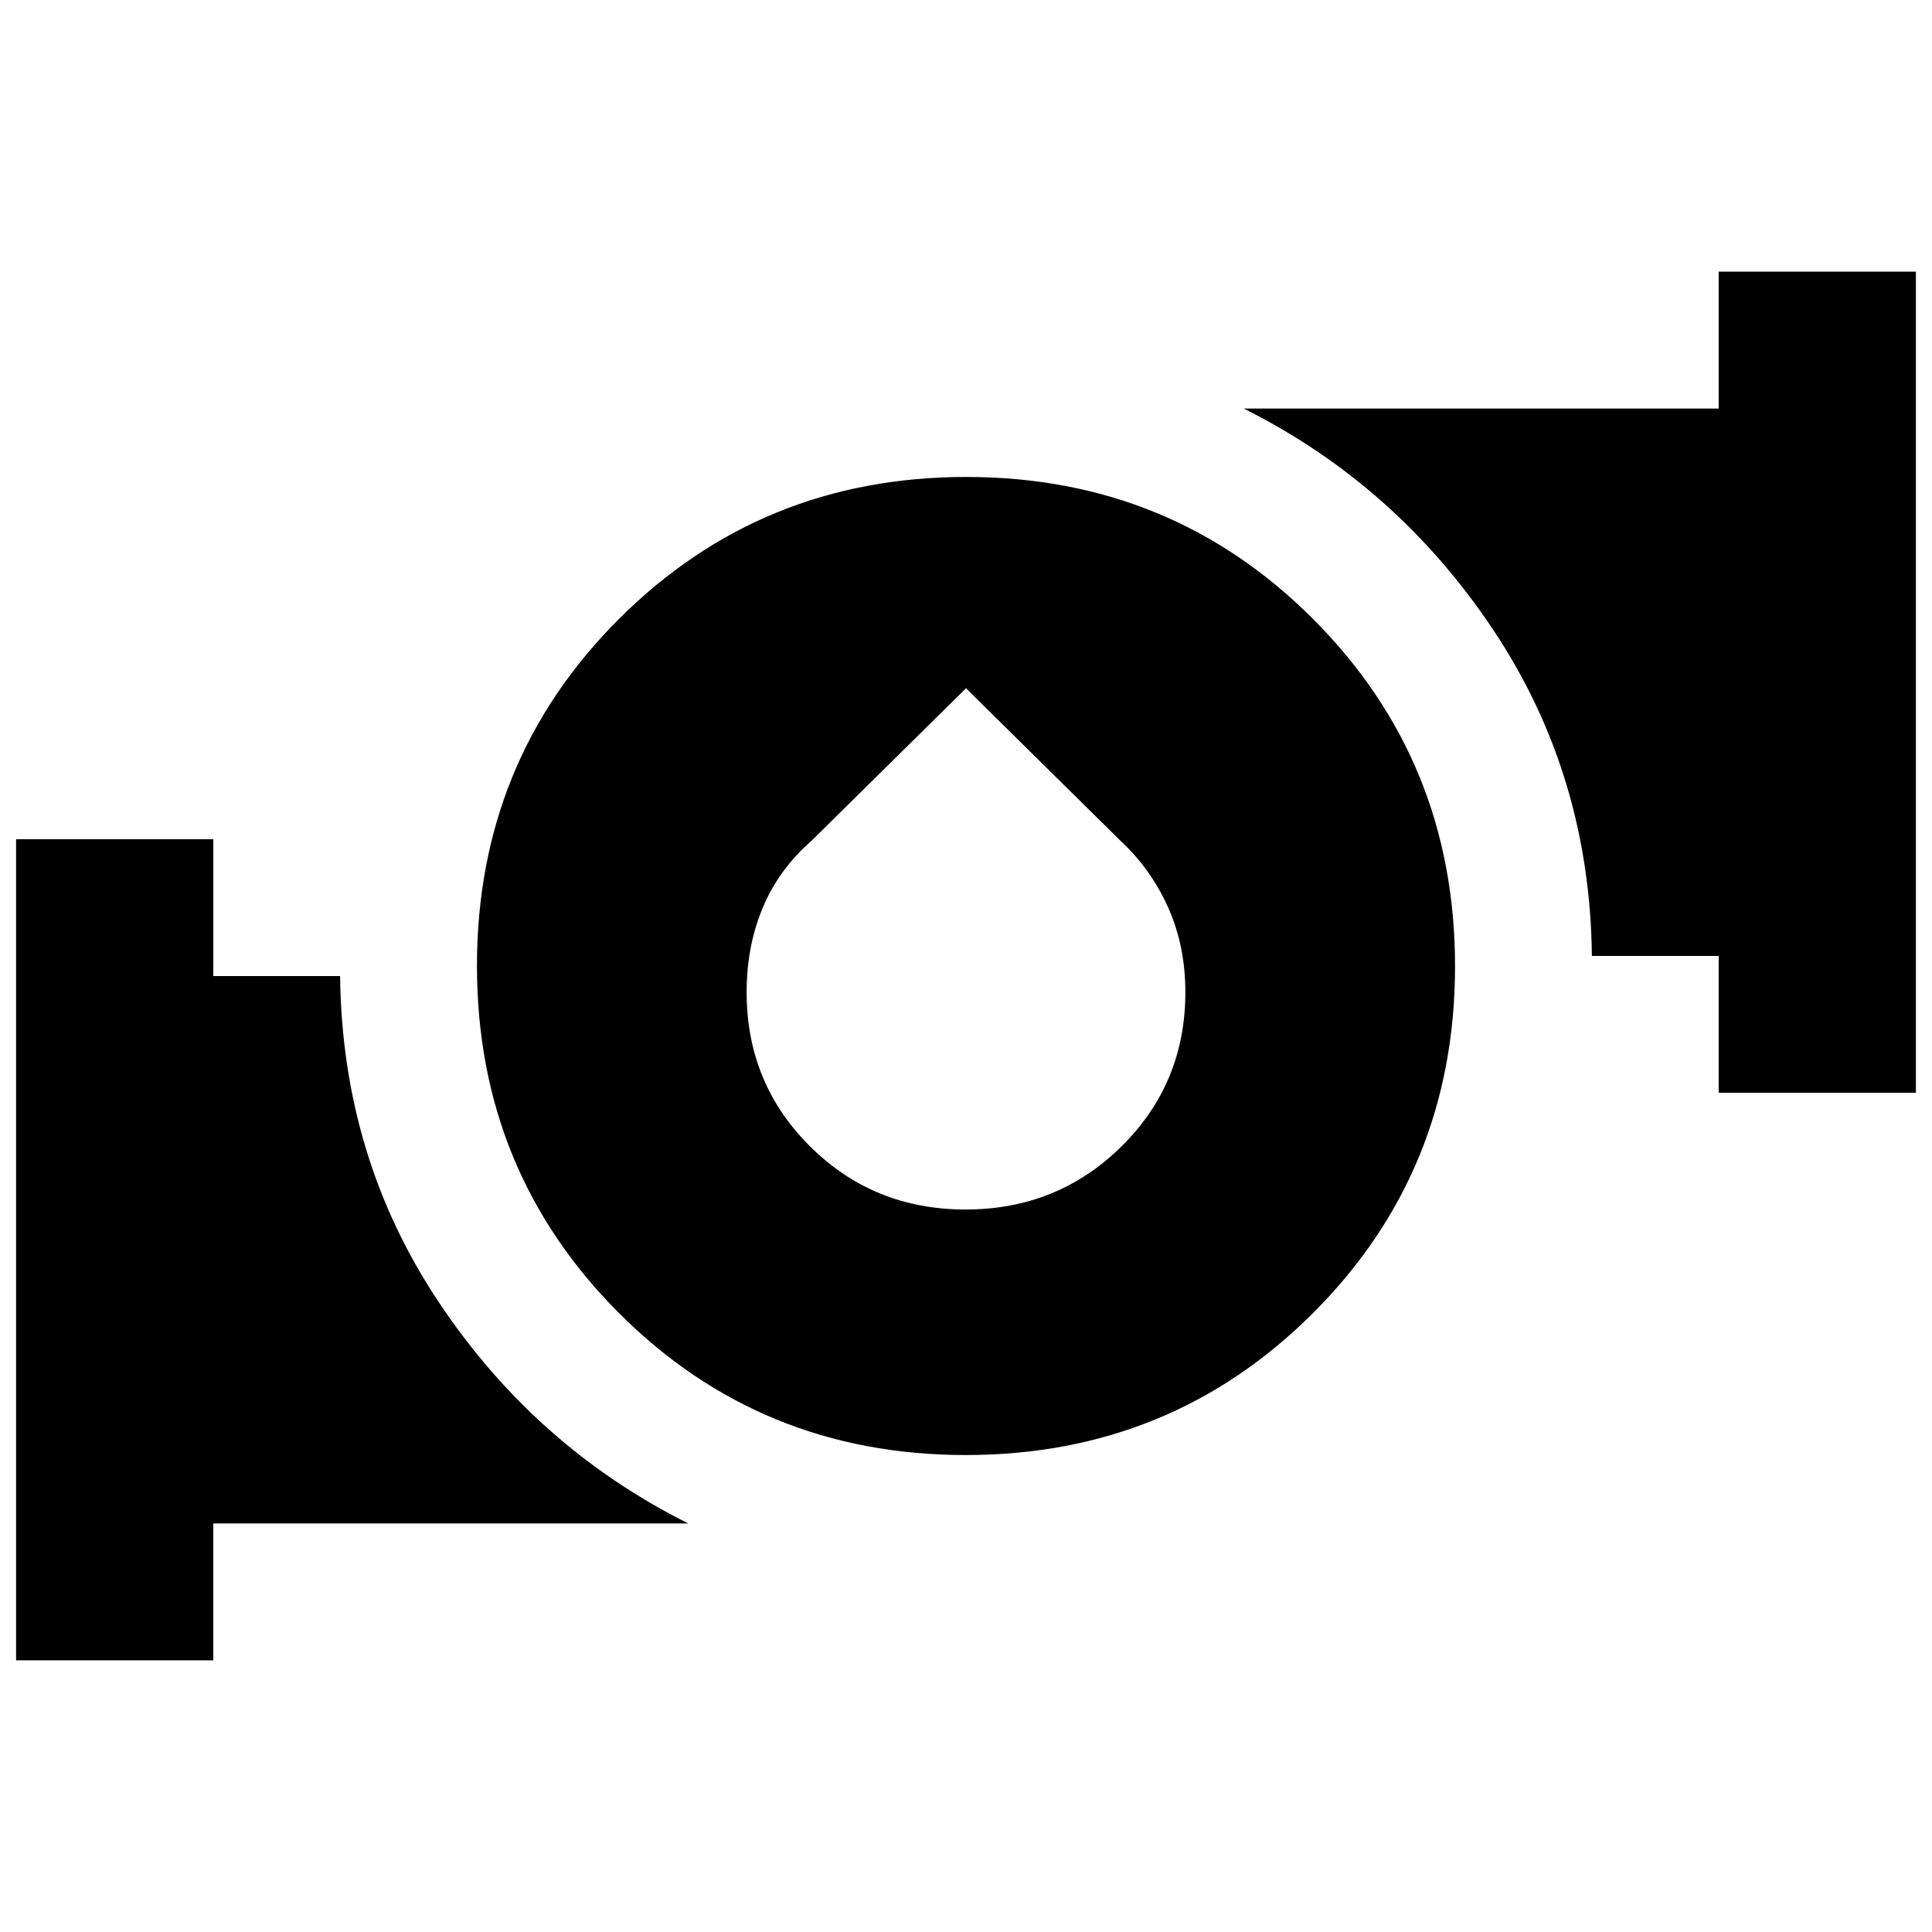 <svg xmlns="http://www.w3.org/2000/svg" height="20" viewBox="0 -960 960 960" width="20"><path d="M479.887-237Q378-237 307.5-307.613t-70.5-172.5Q237-582 307.613-652.5t172.5-70.5Q582-723 652.5-652.387t70.5 172.5Q723-378 652.387-307.5t-172.5 70.5Zm-.112-122q45.685 0 77.455-31.328Q589-421.657 589-466.979q0-22.917-8.5-41.969T557-542l-77-76-77 76q-16 14-24 33.052t-8 41.969q0 45.322 31.545 76.651Q434.089-359 479.775-359ZM854-417v-68h-63q-1-90-49-162T618-757h236v-68h98v408h-98ZM8-135v-408h98v68h63q1 90 49 162t124 110H106v68H8Z"/></svg>